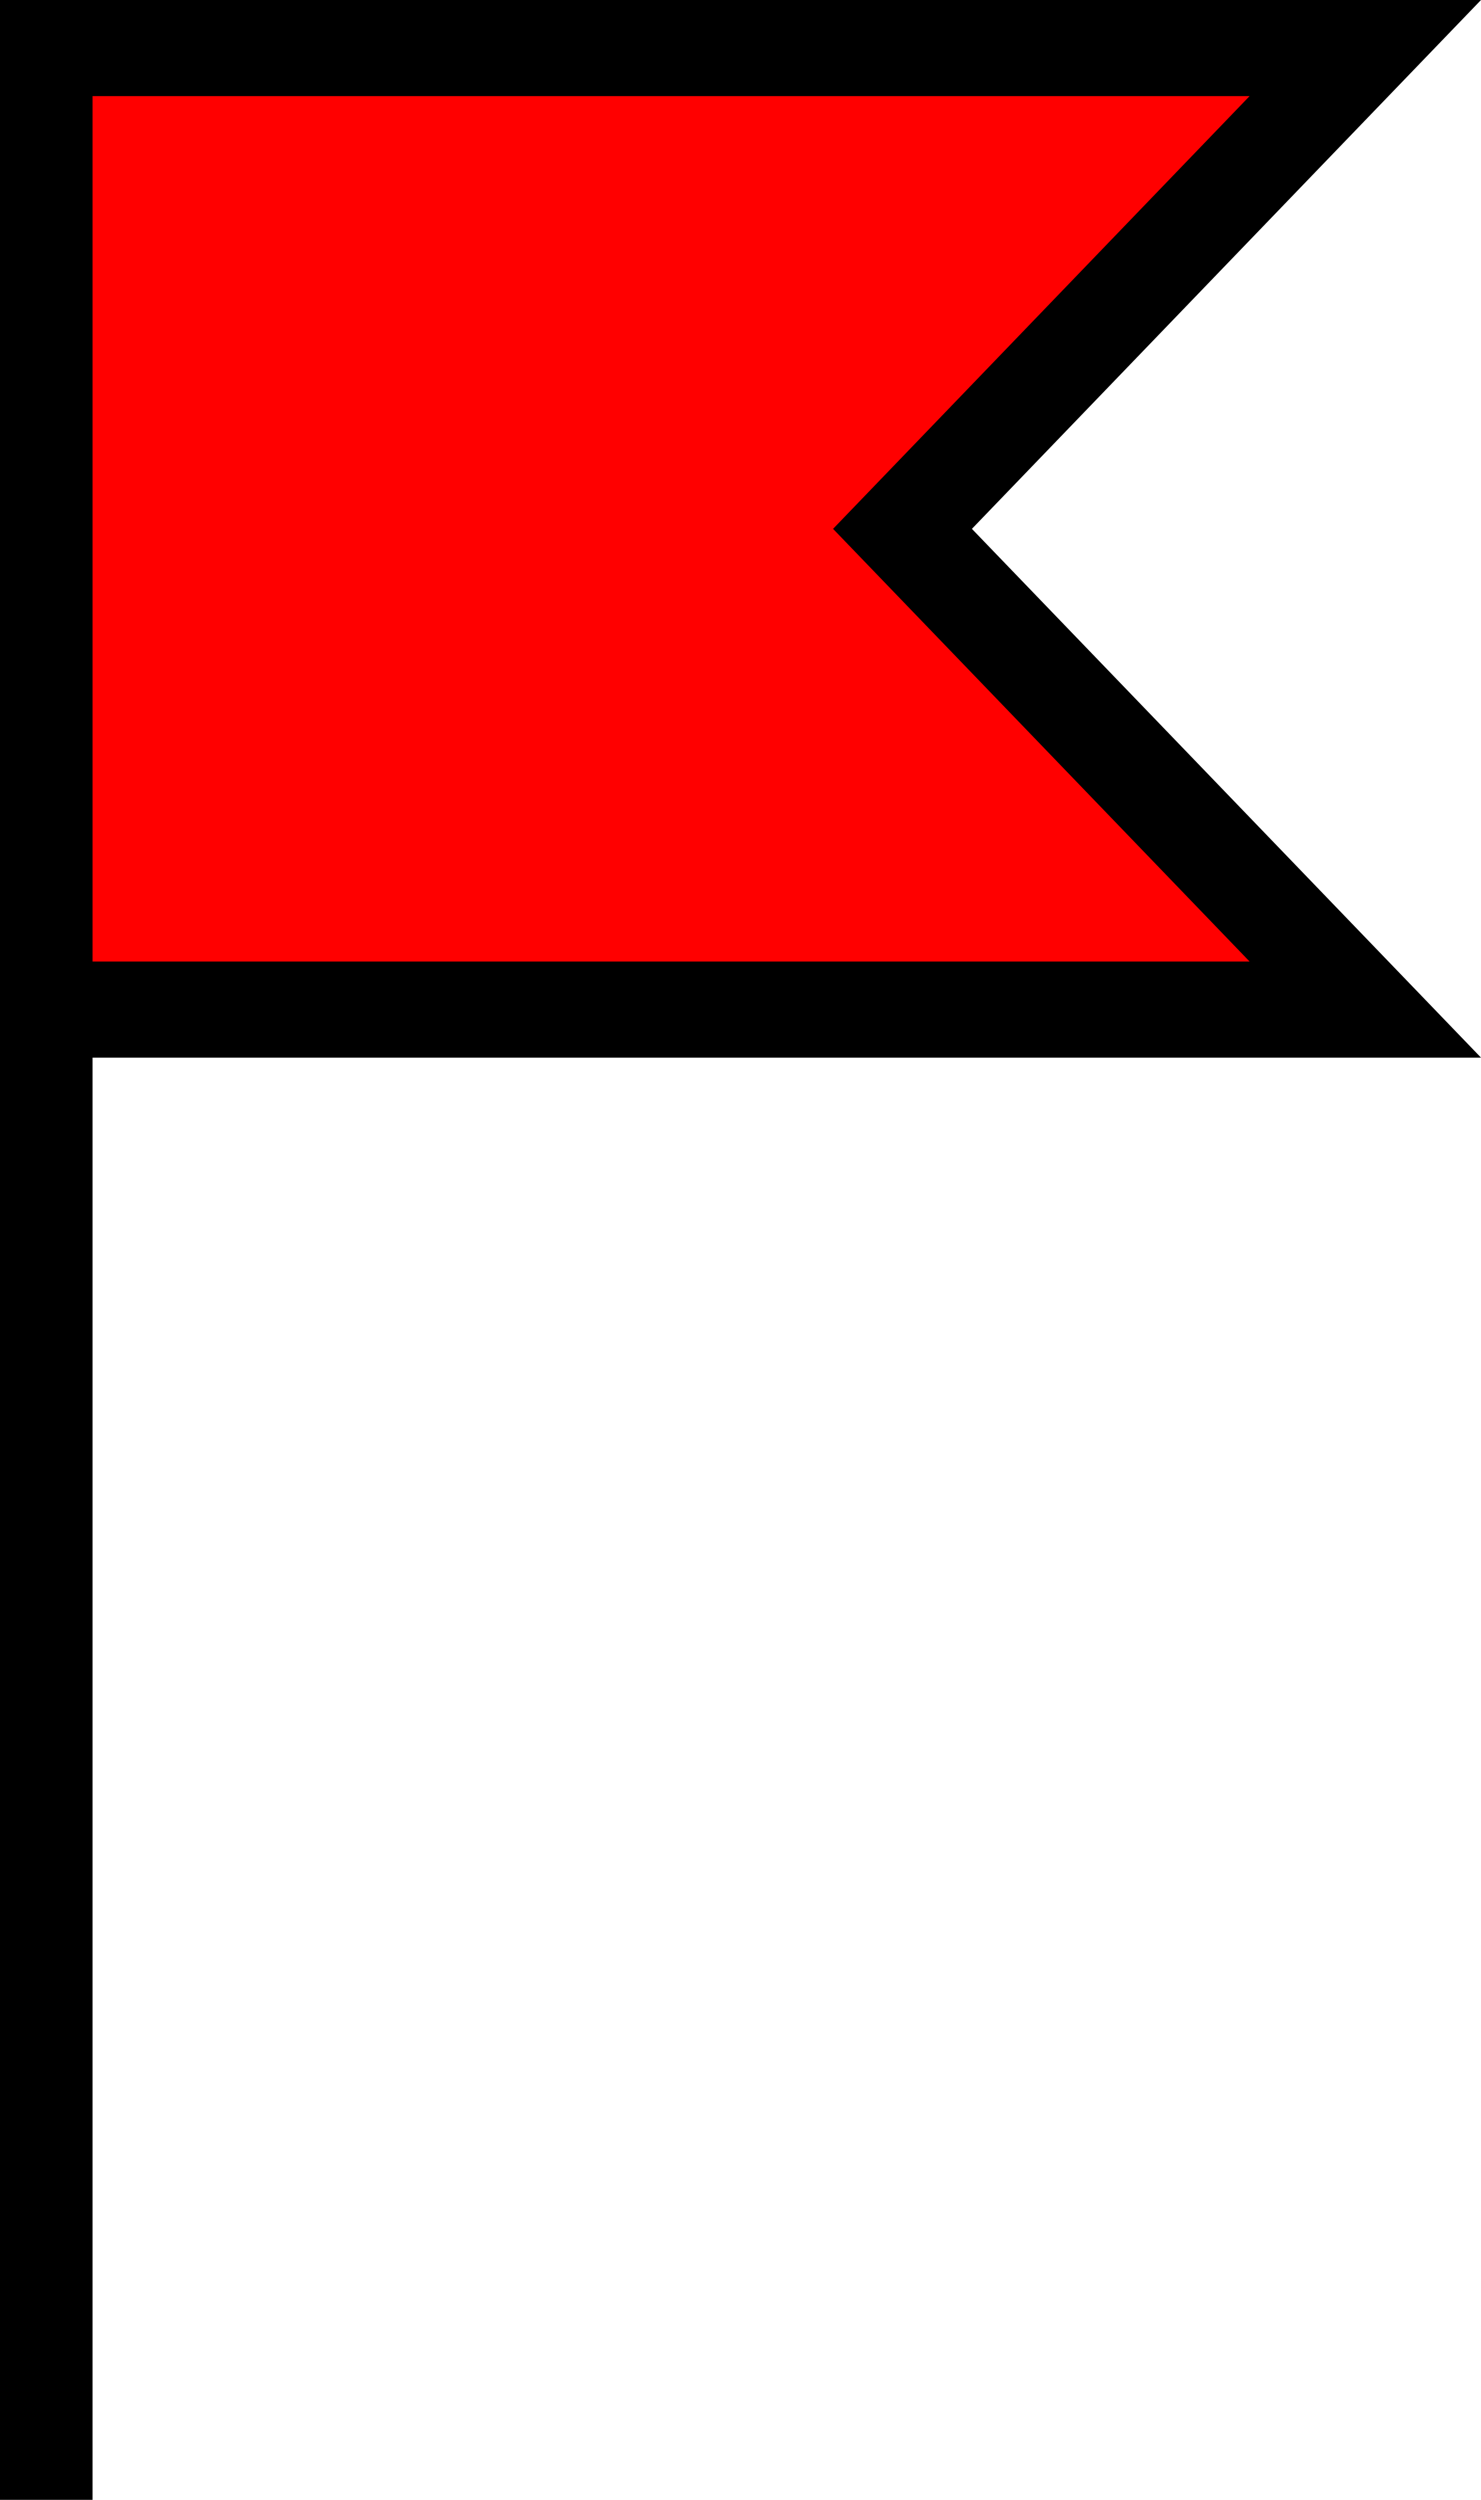 <svg width="16" height="27" viewBox="0 0 16 27" fill="none" xmlns="http://www.w3.org/2000/svg">
<path d="M0.675 10.52L0.78 0.701H14.051L9.496 5.449L14.182 10.52H0.675Z" fill="#FF0000"/>
<path d="M16 0H0V5.712V27H1V11.423H16L10.5 5.712L16 0ZM13.5 10.385H1V1.038H13.5L9 5.712L13.5 10.385Z" fill="black"/>
</svg>
